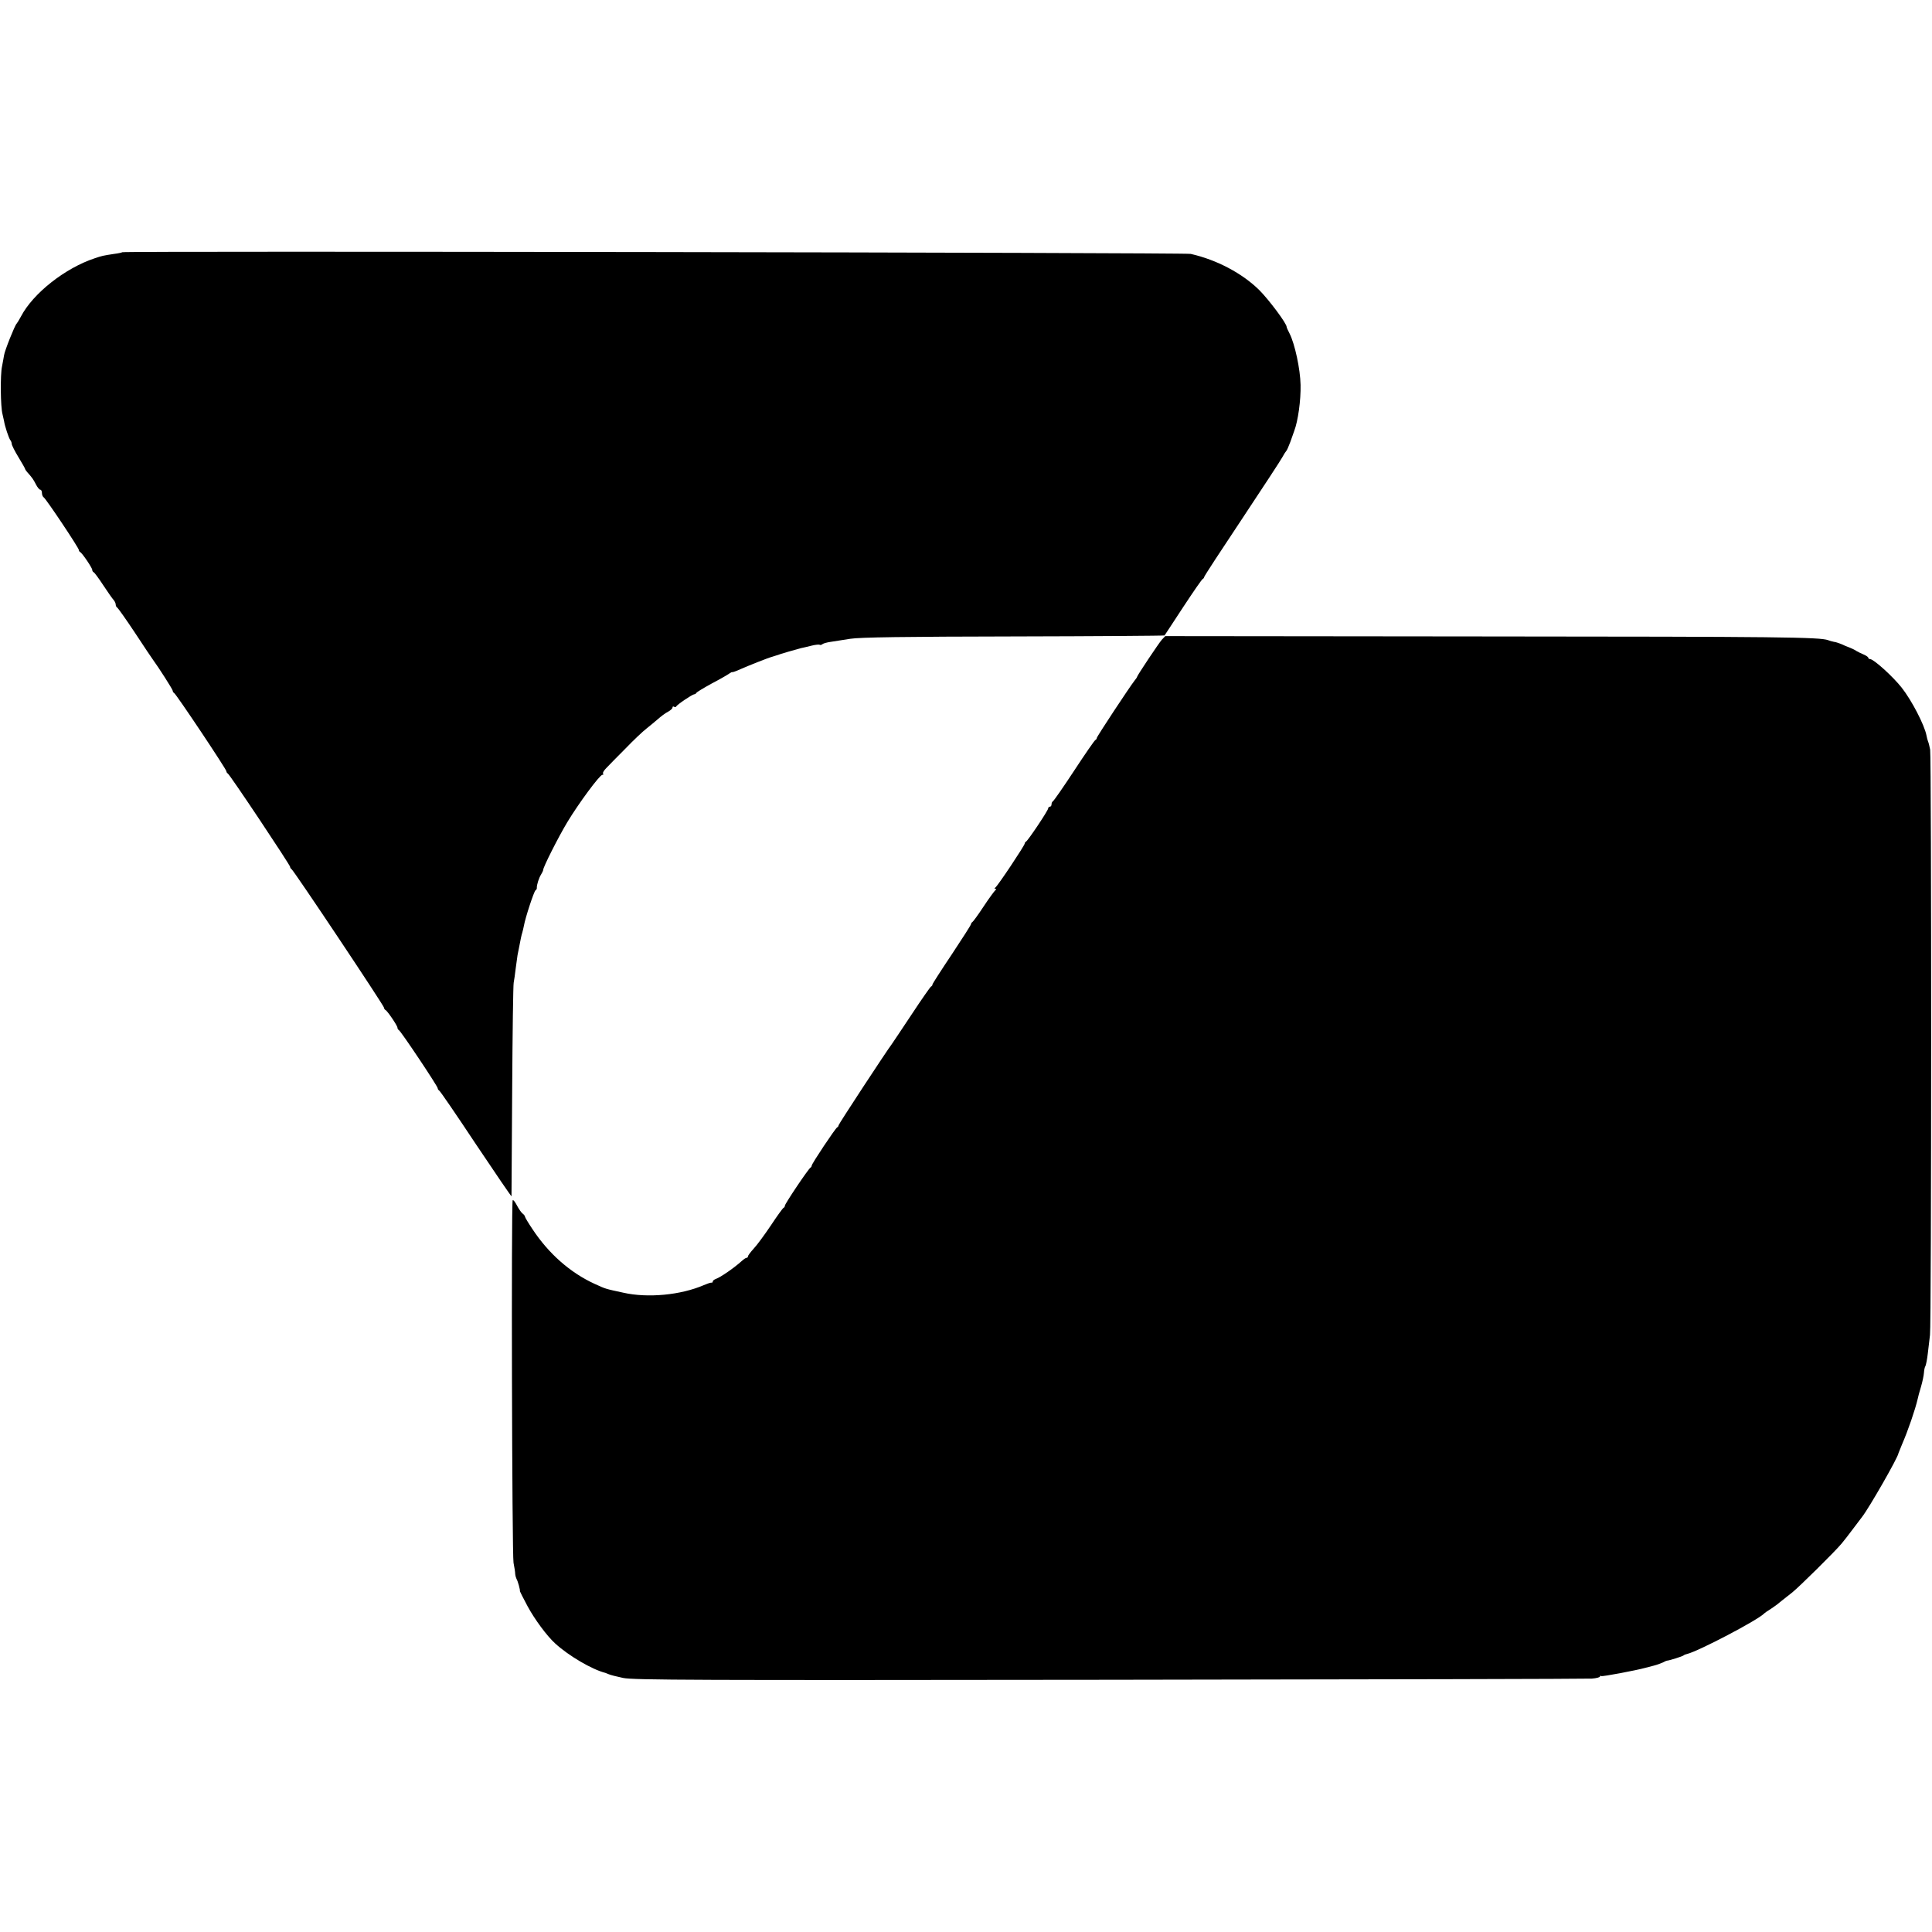 <?xml version="1.0" standalone="no"?>
<!DOCTYPE svg PUBLIC "-//W3C//DTD SVG 20010904//EN"
 "http://www.w3.org/TR/2001/REC-SVG-20010904/DTD/svg10.dtd">
<svg version="1.0" xmlns="http://www.w3.org/2000/svg"
 width="1152pt" height="1152pt" viewBox="0 0 1152 1152"
 preserveAspectRatio="xMidYMid meet">
<g transform="translate(0,1152) scale(0.1,-0.1)"
fill="#000000" stroke="none">
<path d="M729 10016 c-2 -2 -24 -7 -49 -10 -65 -10 -71 -11 -115 -26 -176 -58
-368 -209 -440 -347 -11 -21 -23 -40 -26 -43 -10 -8 -72 -163 -75 -189 -1 -9
-7 -38 -12 -66 -11 -51 -9 -241 3 -285 3 -14 7 -32 9 -40 4 -29 29 -105 38
-115 4 -5 8 -15 8 -22 0 -7 18 -43 40 -79 22 -36 40 -68 40 -71 0 -2 6 -11 12
-18 28 -31 37 -43 52 -73 9 -18 21 -32 26 -32 6 0 10 -9 10 -19 0 -11 5 -23
10 -26 14 -8 210 -302 210 -314 0 -5 4 -11 8 -13 11 -4 72 -94 72 -106 0 -6 4
-12 8 -14 5 -1 31 -37 58 -78 27 -41 55 -81 62 -88 6 -7 12 -19 12 -27 0 -7 4
-15 8 -17 4 -1 53 -70 108 -153 54 -82 102 -154 107 -160 31 -42 117 -176 117
-184 0 -5 4 -11 8 -13 11 -4 312 -455 312 -467 0 -5 4 -11 8 -13 11 -4 372
-546 372 -557 0 -5 4 -11 8 -13 11 -4 552 -815 552 -827 0 -5 4 -11 8 -13 11
-4 72 -94 72 -106 0 -6 4 -12 8 -14 11 -4 232 -335 232 -347 0 -5 4 -11 8 -13
5 -1 104 -146 220 -321 117 -175 212 -314 212 -310 0 4 2 287 4 628 2 341 6
631 9 645 3 14 8 52 12 85 4 32 9 68 11 80 2 11 6 31 9 45 10 53 14 72 19 88
3 9 7 28 10 42 8 47 60 205 69 211 5 3 9 10 8 15 -1 18 13 60 25 79 7 11 13
24 13 28 -1 15 91 197 144 285 67 111 193 282 209 282 6 0 8 3 4 7 -4 4 5 19
19 33 13 14 64 66 113 115 48 50 105 104 126 120 21 17 53 43 70 58 17 15 43
35 59 43 15 8 27 19 27 25 0 6 4 8 9 5 5 -4 11 -3 13 1 4 11 97 73 107 73 5 0
11 4 13 8 2 5 44 30 93 57 50 26 96 53 104 59 8 6 16 10 18 8 2 -1 25 7 51 19
43 19 163 67 187 73 6 2 17 5 25 8 21 8 121 37 145 43 11 2 40 9 64 15 24 6
46 8 49 5 3 -2 10 -1 16 4 6 5 29 11 51 14 22 4 74 11 115 18 54 9 331 13 973
14 494 1 899 4 901 6 1 2 52 78 111 169 60 91 112 167 117 168 4 2 8 7 8 11 0
5 102 161 226 347 124 187 233 353 241 369 9 17 19 32 22 35 4 3 15 28 25 55
10 28 20 57 23 65 23 60 40 184 38 275 -2 95 -34 243 -65 305 -10 19 -18 37
-18 40 2 19 -106 163 -163 220 -101 100 -254 181 -409 216 -34 8 -6362 18
-6371 10z"/>
<path d="M6928 7706 c-18 -20 -148 -215 -148 -222 0 -2 -6 -12 -14 -21 -28
-35 -226 -335 -226 -343 0 -5 -4 -10 -8 -12 -5 -1 -62 -84 -127 -183 -65 -99
-122 -181 -127 -183 -4 -2 -8 -10 -8 -18 0 -8 -4 -14 -10 -14 -5 0 -10 -5 -10
-10 0 -13 -121 -193 -132 -198 -4 -2 -8 -8 -8 -12 0 -11 -161 -253 -175 -262
-6 -5 -6 -8 0 -8 7 0 7 -3 0 -8 -5 -4 -37 -47 -70 -97 -32 -49 -63 -91 -67
-93 -4 -2 -8 -8 -8 -12 0 -5 -52 -86 -115 -181 -63 -94 -115 -175 -115 -179 0
-5 -3 -10 -8 -12 -4 -1 -57 -77 -117 -168 -60 -91 -113 -169 -117 -175 -28
-36 -318 -478 -318 -485 0 -4 -3 -10 -8 -12 -10 -4 -152 -217 -152 -228 0 -4
-3 -10 -7 -12 -11 -4 -153 -216 -153 -227 0 -5 -3 -11 -8 -13 -4 -1 -38 -48
-75 -104 -37 -55 -83 -118 -102 -138 -19 -21 -35 -42 -35 -47 0 -5 -4 -9 -8
-9 -5 0 -17 -8 -28 -18 -46 -42 -129 -99 -156 -108 -10 -4 -18 -10 -18 -15 0
-5 -3 -8 -7 -7 -5 1 -26 -6 -47 -15 -136 -59 -334 -78 -479 -45 -111 24 -104
22 -172 53 -144 66 -273 179 -370 326 -25 37 -45 71 -45 75 0 4 -6 12 -14 18
-8 6 -23 28 -34 49 -11 21 -22 35 -25 30 -9 -15 -4 -2113 5 -2161 5 -26 10
-56 10 -67 1 -11 5 -24 8 -30 7 -10 23 -67 20 -73 0 -1 20 -42 46 -90 41 -76
115 -177 165 -222 80 -73 219 -155 299 -175 3 -1 12 -5 20 -8 8 -4 47 -14 85
-22 61 -13 427 -14 2900 -11 1557 2 2851 5 2877 7 27 2 48 8 48 12 0 5 4 6 8
3 7 -4 208 34 262 49 8 2 31 8 50 13 20 5 44 14 55 19 11 6 22 11 25 11 11 0
95 26 100 32 3 3 12 6 20 8 65 15 426 204 460 242 3 3 18 14 35 24 16 11 34
23 40 28 13 11 44 35 92 73 40 32 251 240 293 290 14 17 46 57 70 90 25 33 49
64 53 70 41 52 217 359 217 380 1 3 10 26 21 52 35 80 79 208 94 273 1 8 10
40 19 70 9 30 17 69 18 85 1 17 5 35 9 40 3 6 10 39 14 75 4 36 10 85 13 110
9 58 9 3444 1 3490 -4 19 -9 42 -13 50 -3 8 -7 24 -9 35 -12 62 -88 209 -148
285 -53 67 -167 170 -188 170 -6 0 -11 4 -11 8 0 4 -12 13 -27 19 -16 7 -35
16 -43 21 -8 6 -27 15 -42 21 -16 6 -38 15 -50 21 -13 5 -32 12 -43 13 -11 2
-27 7 -35 10 -49 18 -283 21 -2029 22 l-1923 2 -20 -21z"/>
</g>
</svg>
